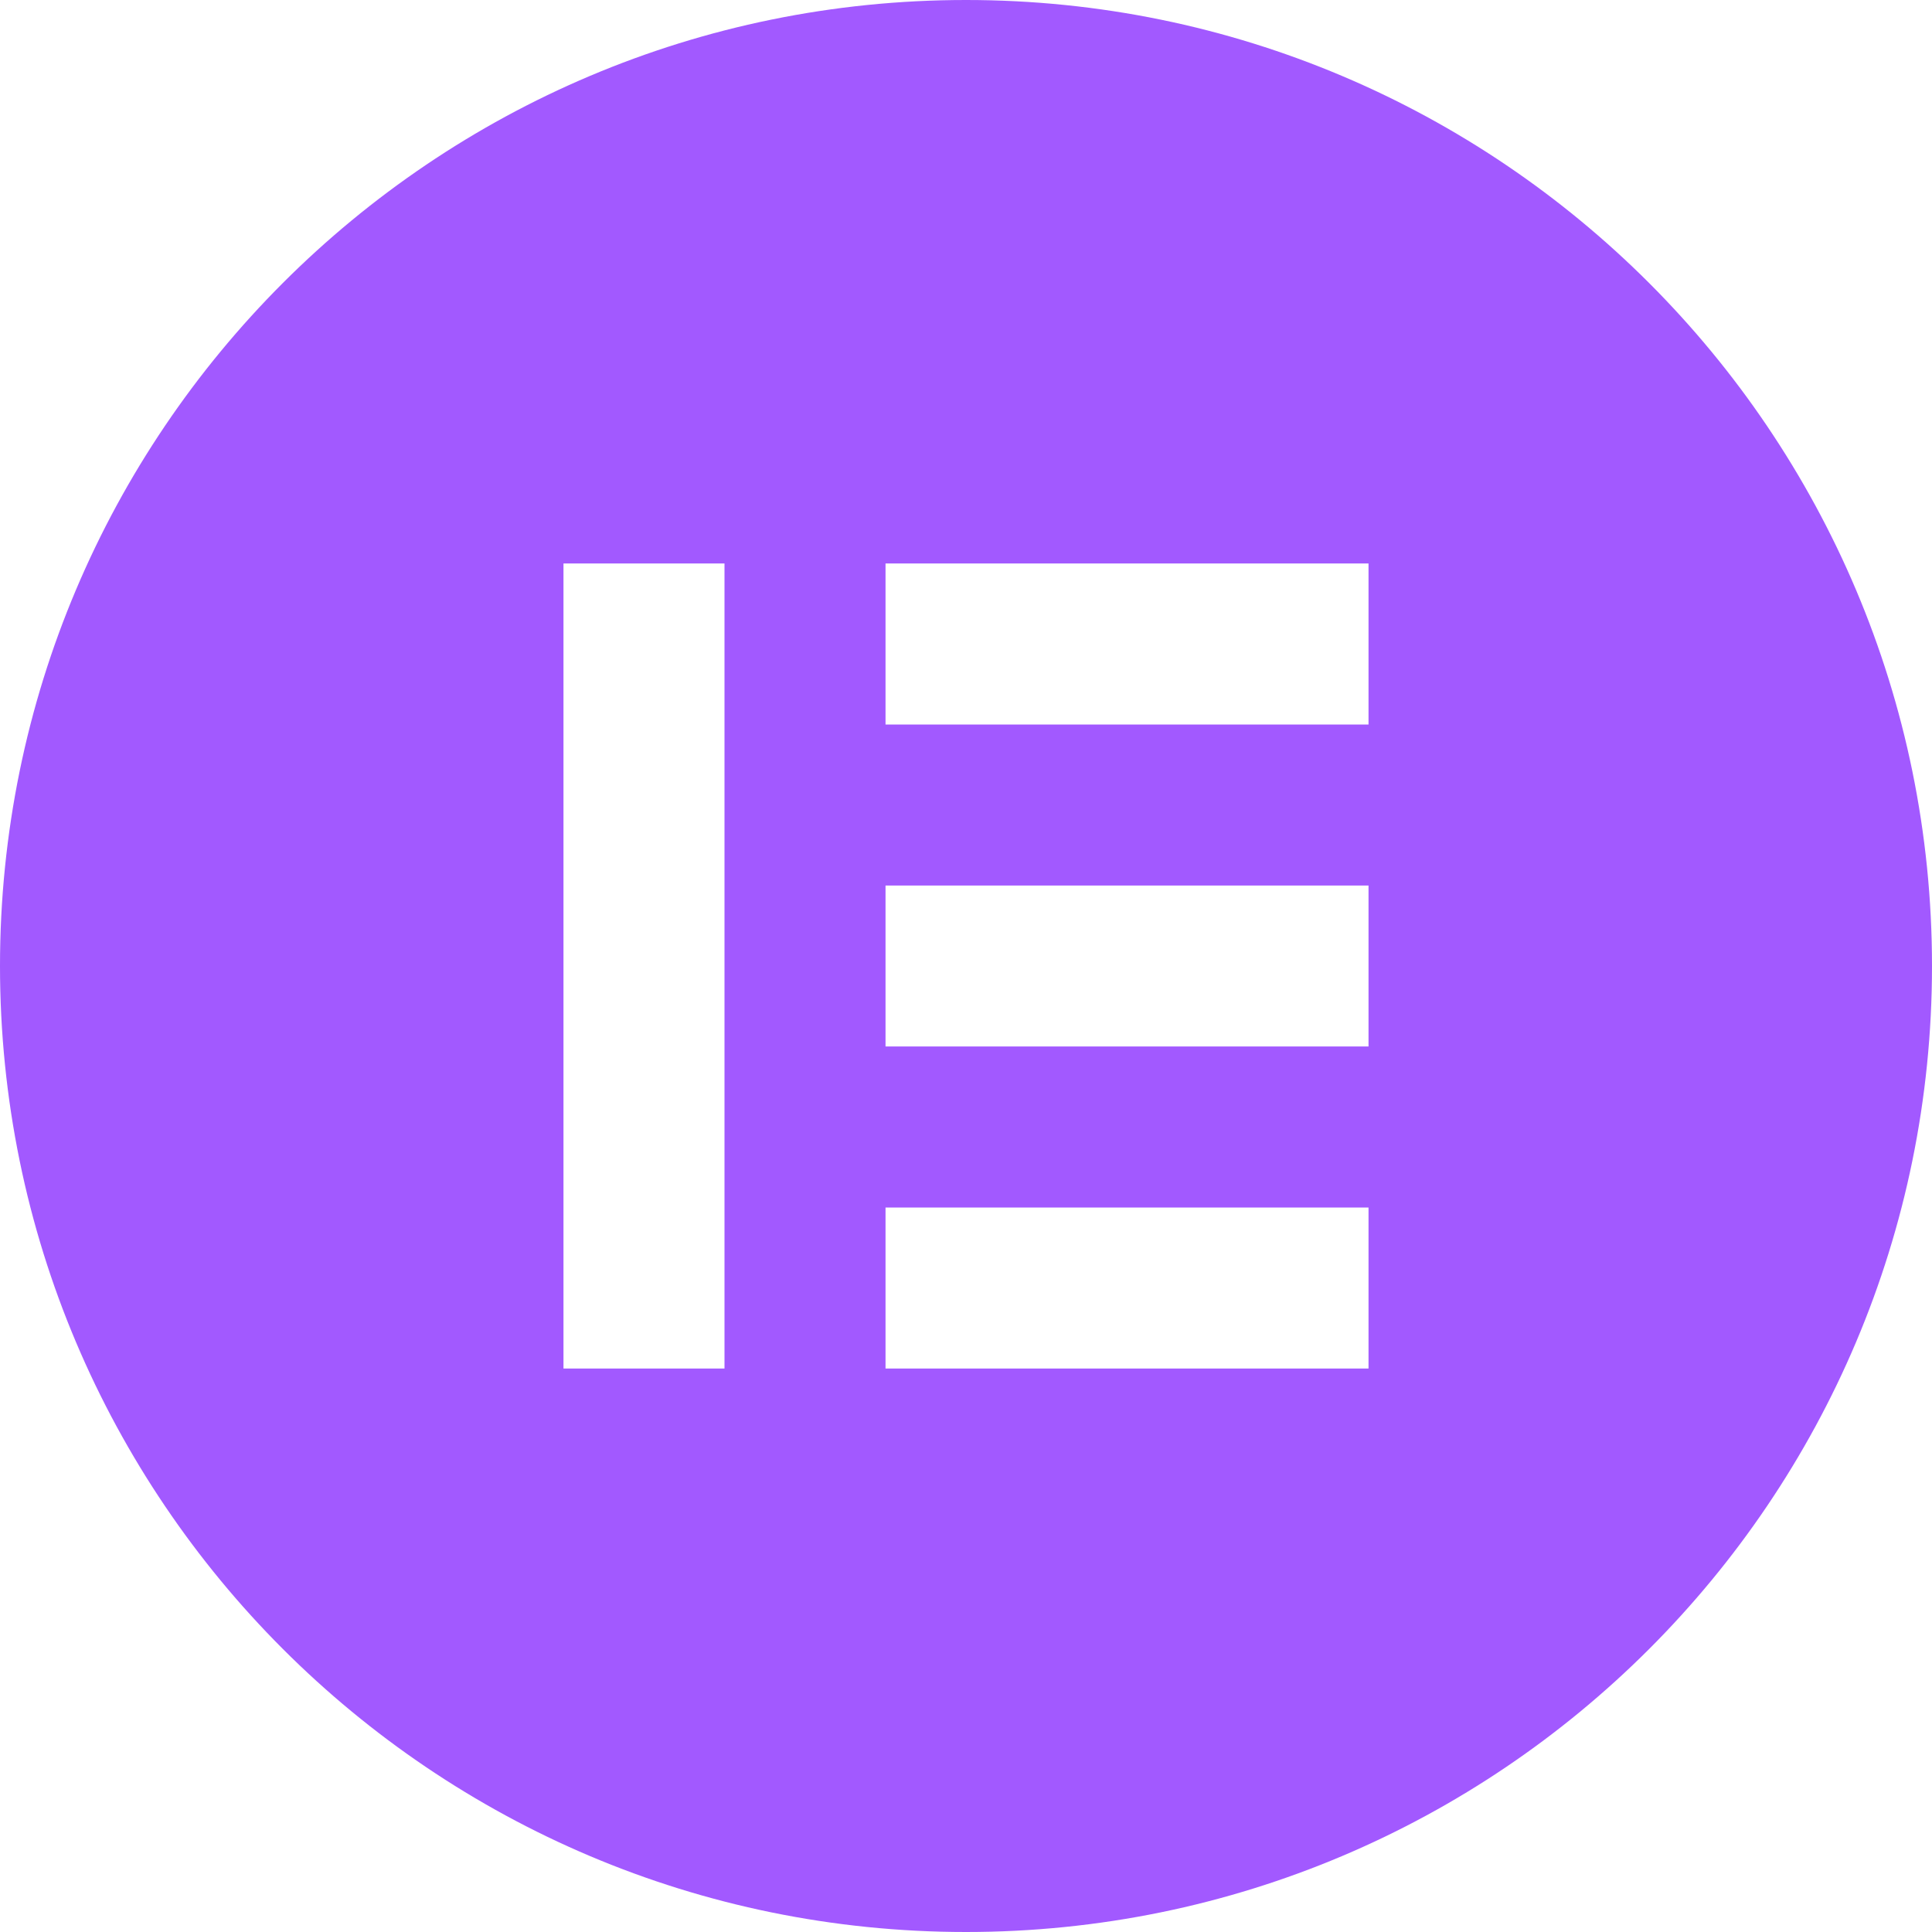 <svg width="32" height="32" viewBox="0 0 32 32" fill="none" xmlns="http://www.w3.org/2000/svg">
<path d="M16 0C7.163 0 0 7.163 0 16C0 24.835 7.163 32 16 32C24.837 32 32 24.837 32 16C32 7.165 24.837 0 16 0ZM12 22.667H9.333V9.333H12V22.667ZM22.667 22.667H14.667V20H22.667V22.667ZM22.667 17.333H14.667V14.667H22.667V17.333ZM22.667 12H14.667V9.333H22.667V12Z" fill="#A259FF"/>
</svg>
